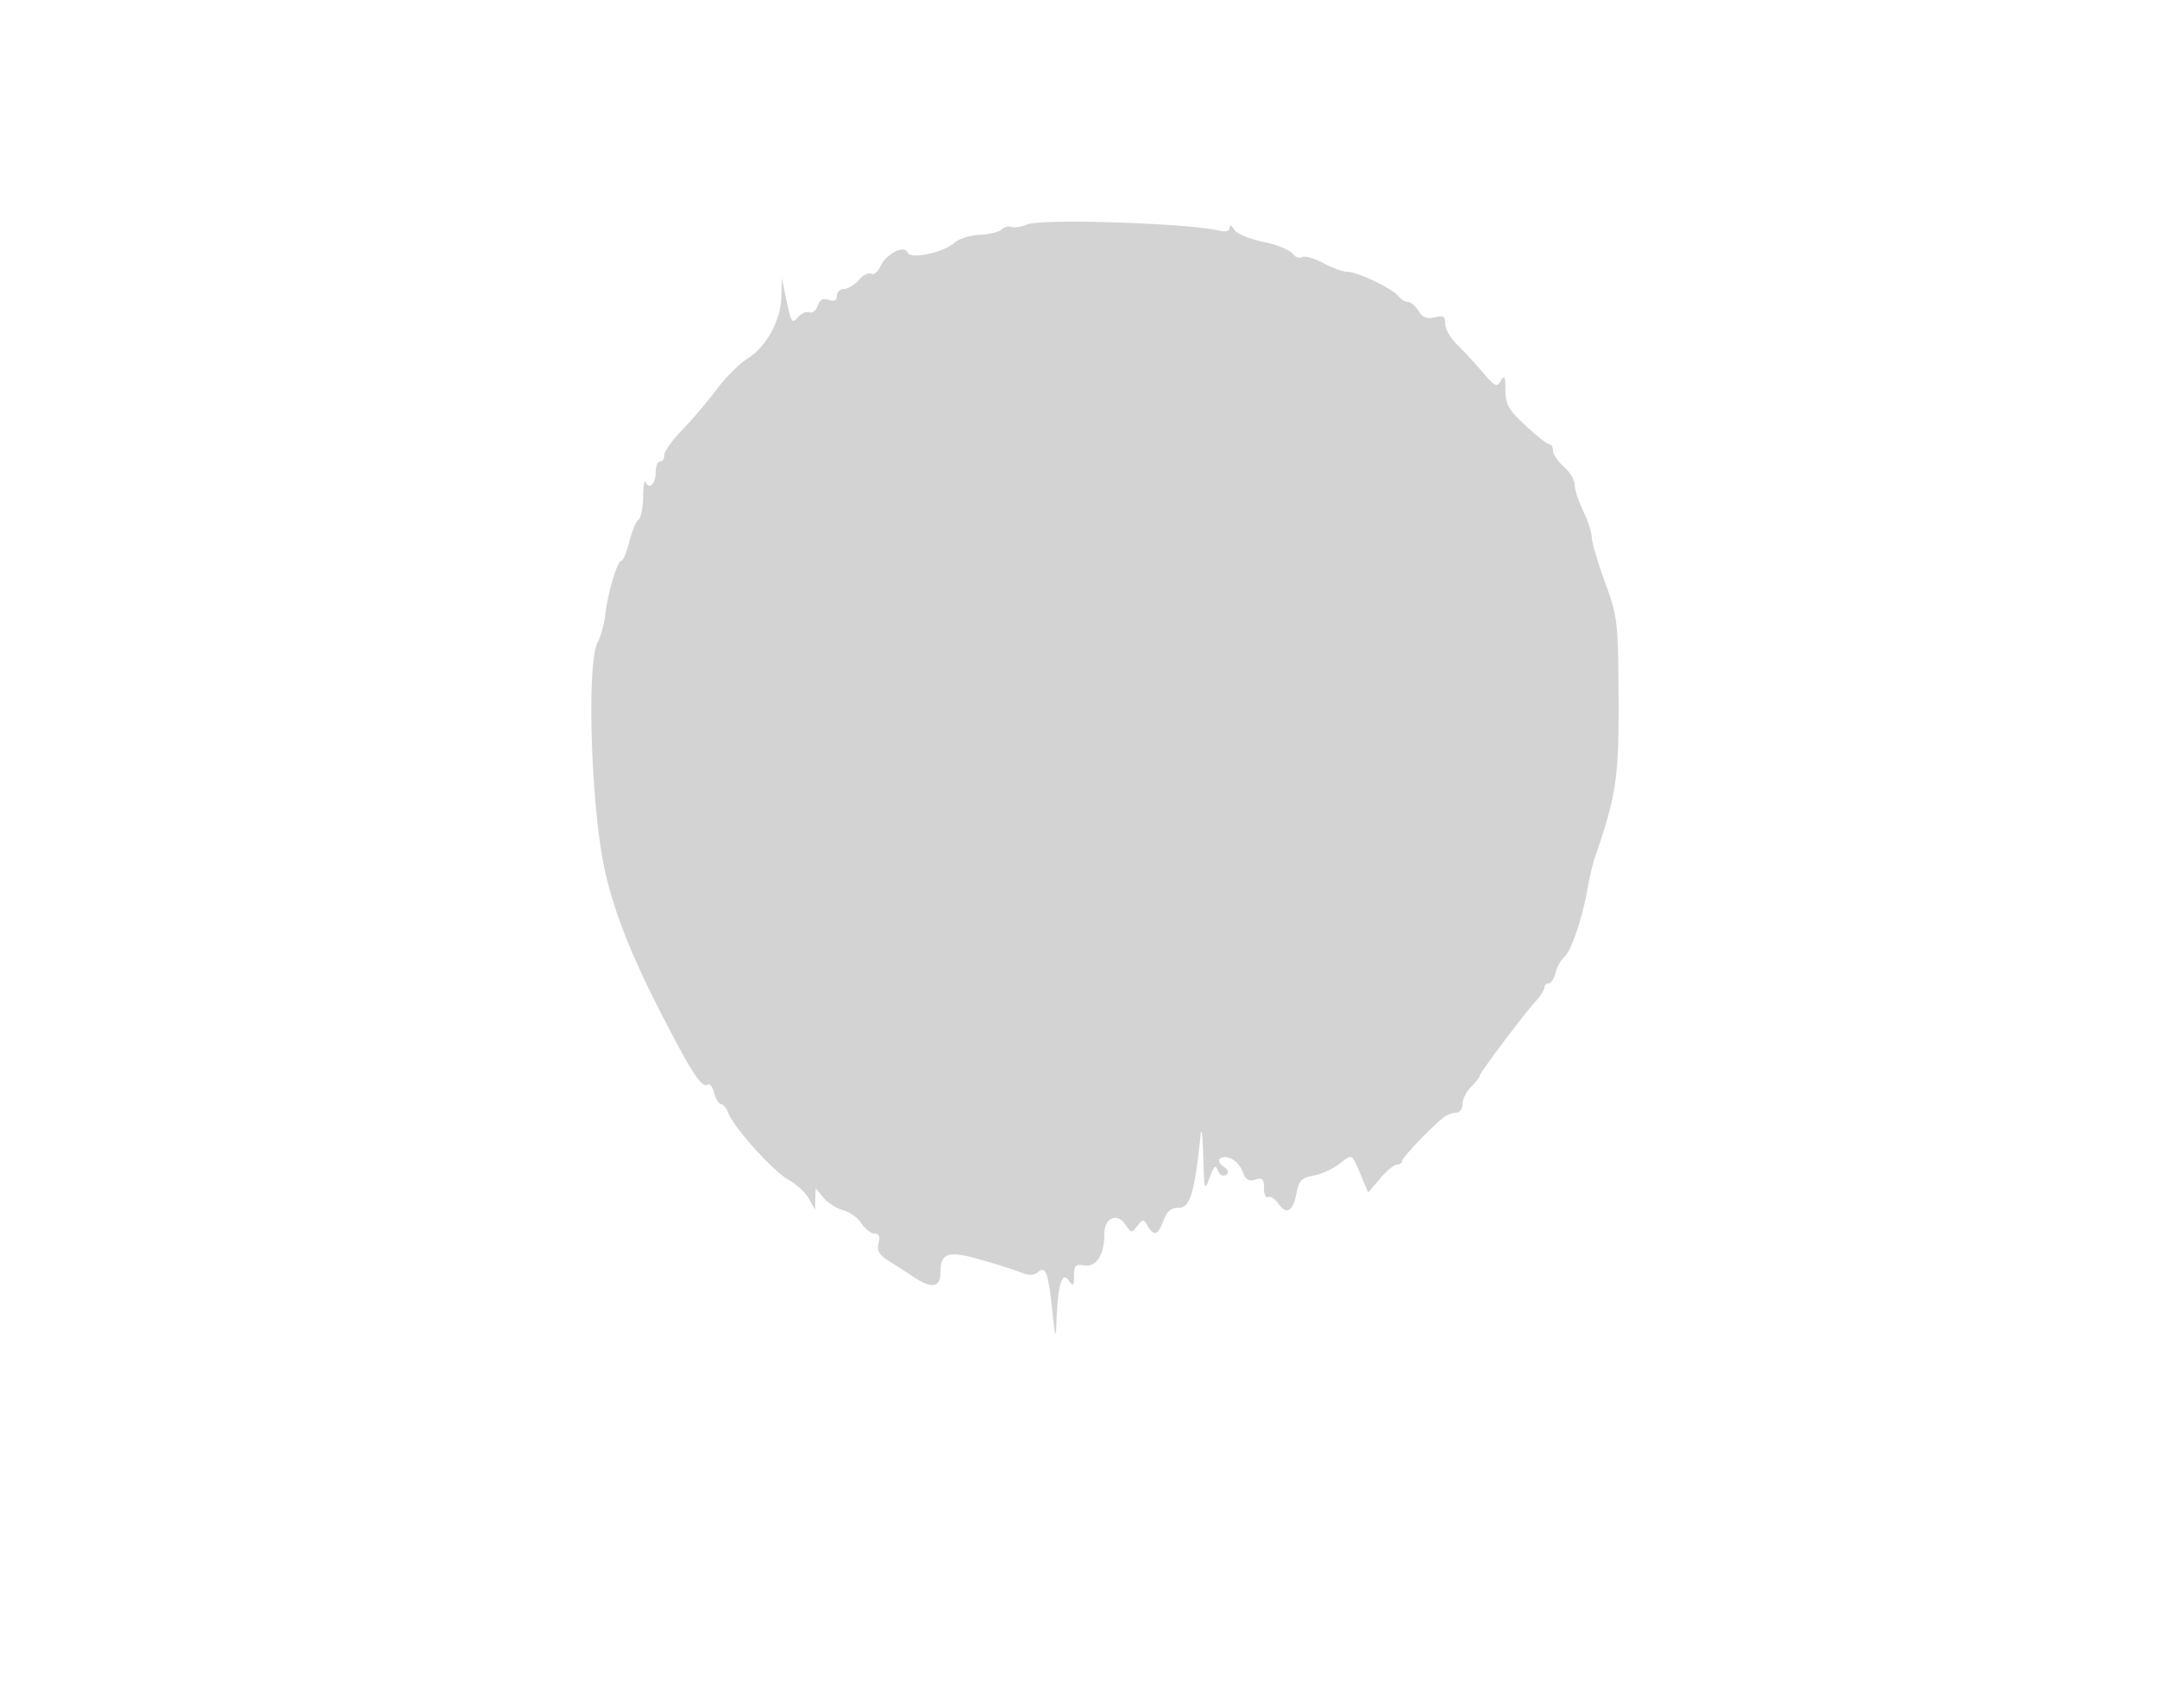 <svg xmlns="http://www.w3.org/2000/svg" width="500" height="396"><path d="M238.065 52.042c-1.339.567-2.971.824-3.628.572-.656-.252-1.661.01-2.233.582-.571.571-2.86 1.127-5.087 1.235-2.226.108-4.858.929-5.847 1.825-2.594 2.347-10.255 3.947-10.896 2.275-.718-1.87-4.993.341-6.331 3.275-.578 1.269-1.523 2.015-2.1 1.659-.577-.357-1.866.293-2.863 1.443-.998 1.151-2.549 2.092-3.447 2.092-.898 0-1.633.705-1.633 1.567 0 1.091-.584 1.382-1.919.959-1.363-.433-2.103-.032-2.552 1.381-.347 1.095-1.211 1.768-1.92 1.496-.709-.272-1.922.269-2.696 1.202-1.262 1.52-1.526 1.135-2.548-3.705l-1.141-5.4-.112 4.364c-.141 5.489-3.506 11.598-7.877 14.3-1.837 1.135-5.069 4.376-7.182 7.2-2.113 2.825-5.689 7.031-7.947 9.347-2.258 2.317-4.106 4.904-4.106 5.75 0 .847-.45 1.539-1 1.539s-1 1.098-1 2.441c0 2.723-1.551 4.261-2.336 2.315-.278-.691-.542.855-.585 3.435-.043 2.58-.529 4.969-1.08 5.309-.55.34-1.503 2.617-2.118 5.059-.615 2.443-1.444 4.441-1.841 4.441-.934 0-3.139 7.366-3.72 12.424-.248 2.161-1.06 5.106-1.804 6.545-2.56 4.95-1.543 37.785 1.626 52.531 2.026 9.427 6.067 19.75 13.062 33.369 7.221 14.058 9.458 17.458 10.9 16.567.461-.285 1.124.626 1.475 2.023.351 1.398 1.054 2.541 1.562 2.541s1.261.914 1.675 2.031c1.247 3.372 10.459 13.592 14.004 15.538 1.827 1.002 3.946 2.971 4.71 4.376l1.39 2.555.073-2.5.074-2.5 1.834 2.198c1.009 1.209 3.045 2.501 4.524 2.873 1.48.371 3.391 1.744 4.247 3.052.857 1.307 2.23 2.377 3.051 2.377 1.051 0 1.326.669.928 2.256-.443 1.763.126 2.691 2.606 4.25a359.089 359.089 0 0 1 5.708 3.671c4.011 2.653 6.035 2.299 6.035-1.055 0-4.631 1.688-5.221 9.018-3.154 3.565 1.005 7.774 2.333 9.354 2.951 2.131.834 3.223.832 4.238-.01 1.813-1.505 2.384.081 3.355 9.326.602 5.731.794 6.315.91 2.765.287-8.785 1.209-12.258 2.726-10.26 1.217 1.604 1.338 1.514 1.367-1.01.027-2.364.38-2.706 2.412-2.338 2.721.494 4.62-2.52 4.62-7.332 0-3.731 2.955-5.01 4.88-2.112 1.307 1.966 1.454 1.983 2.751.315 1.304-1.678 1.421-1.678 2.419-.013 1.487 2.48 2.347 2.185 3.644-1.25.842-2.23 1.773-3 3.629-3 2.567 0 3.632-3.621 4.999-17 .197-1.925.464.325.594 5 .224 8.078.298 8.329 1.48 5.058.994-2.751 1.378-3.089 1.916-1.686.386 1.004 1.169 1.449 1.832 1.039.818-.505.655-1.085-.552-1.968-.961-.702-1.286-1.514-.742-1.85 1.634-1.01 4.254.549 5.227 3.111.699 1.836 1.413 2.275 2.924 1.796 1.652-.525 1.999-.179 1.999 1.992 0 1.444.419 2.367.932 2.05.512-.316 1.601.381 2.42 1.55 1.884 2.69 3.394 1.78 4.203-2.533.532-2.838 1.156-3.47 3.937-3.992 1.818-.341 4.499-1.559 5.959-2.707 3.075-2.419 2.842-2.541 5.02 2.64l1.682 4 2.746-3.25c1.511-1.787 3.276-3.25 3.924-3.25.647 0 1.177-.359 1.177-.799 0-.753 6.12-7.227 9.407-9.951.83-.687 2.203-1.25 3.051-1.25.875 0 1.542-.865 1.542-2 0-1.1.9-2.9 2-4s2-2.258 2-2.573c0-.683 9.962-13.949 12.925-17.212 1.141-1.257 2.075-2.72 2.075-3.25 0-.531.441-.965.981-.965.539 0 1.259-1.107 1.598-2.459.34-1.352 1.247-2.981 2.016-3.62 1.585-1.315 4.267-9.211 5.409-15.921.421-2.475 1.23-5.85 1.798-7.5 4.975-14.449 5.535-18.478 5.377-38.655-.124-15.876-.272-17.041-3.155-24.941-1.663-4.558-3.039-9.213-3.058-10.345-.019-1.133-.903-3.859-1.966-6.059s-1.947-4.931-1.966-6.07c-.019-1.138-1.159-3.048-2.534-4.243-1.375-1.196-2.5-2.852-2.5-3.68 0-.829-.388-1.507-.861-1.507-.474 0-2.949-1.944-5.5-4.32-3.978-3.704-4.643-4.88-4.669-8.25-.025-3.19-.225-3.596-1.064-2.155-.93 1.597-1.351 1.401-4.219-1.966-1.753-2.058-4.425-4.949-5.937-6.426-1.512-1.477-2.75-3.638-2.75-4.803 0-1.745-.429-2.01-2.434-1.507-1.807.453-2.771.072-3.741-1.481-.718-1.151-1.818-2.092-2.443-2.092s-1.665-.636-2.31-1.414c-1.5-1.807-9.5-5.586-11.826-5.586-.977 0-3.479-.913-5.56-2.028-2.082-1.116-4.281-1.722-4.887-1.348-.606.375-1.607-.009-2.225-.853-.617-.845-3.694-2.069-6.837-2.722-3.305-.686-6.128-1.895-6.695-2.868-.59-1.01-.993-1.175-1.012-.412-.019.806-.851 1.071-2.28.727-7.303-1.76-41.342-2.868-44.685-1.454" fill="#d3d3d3" fill-rule="evenodd"/></svg>